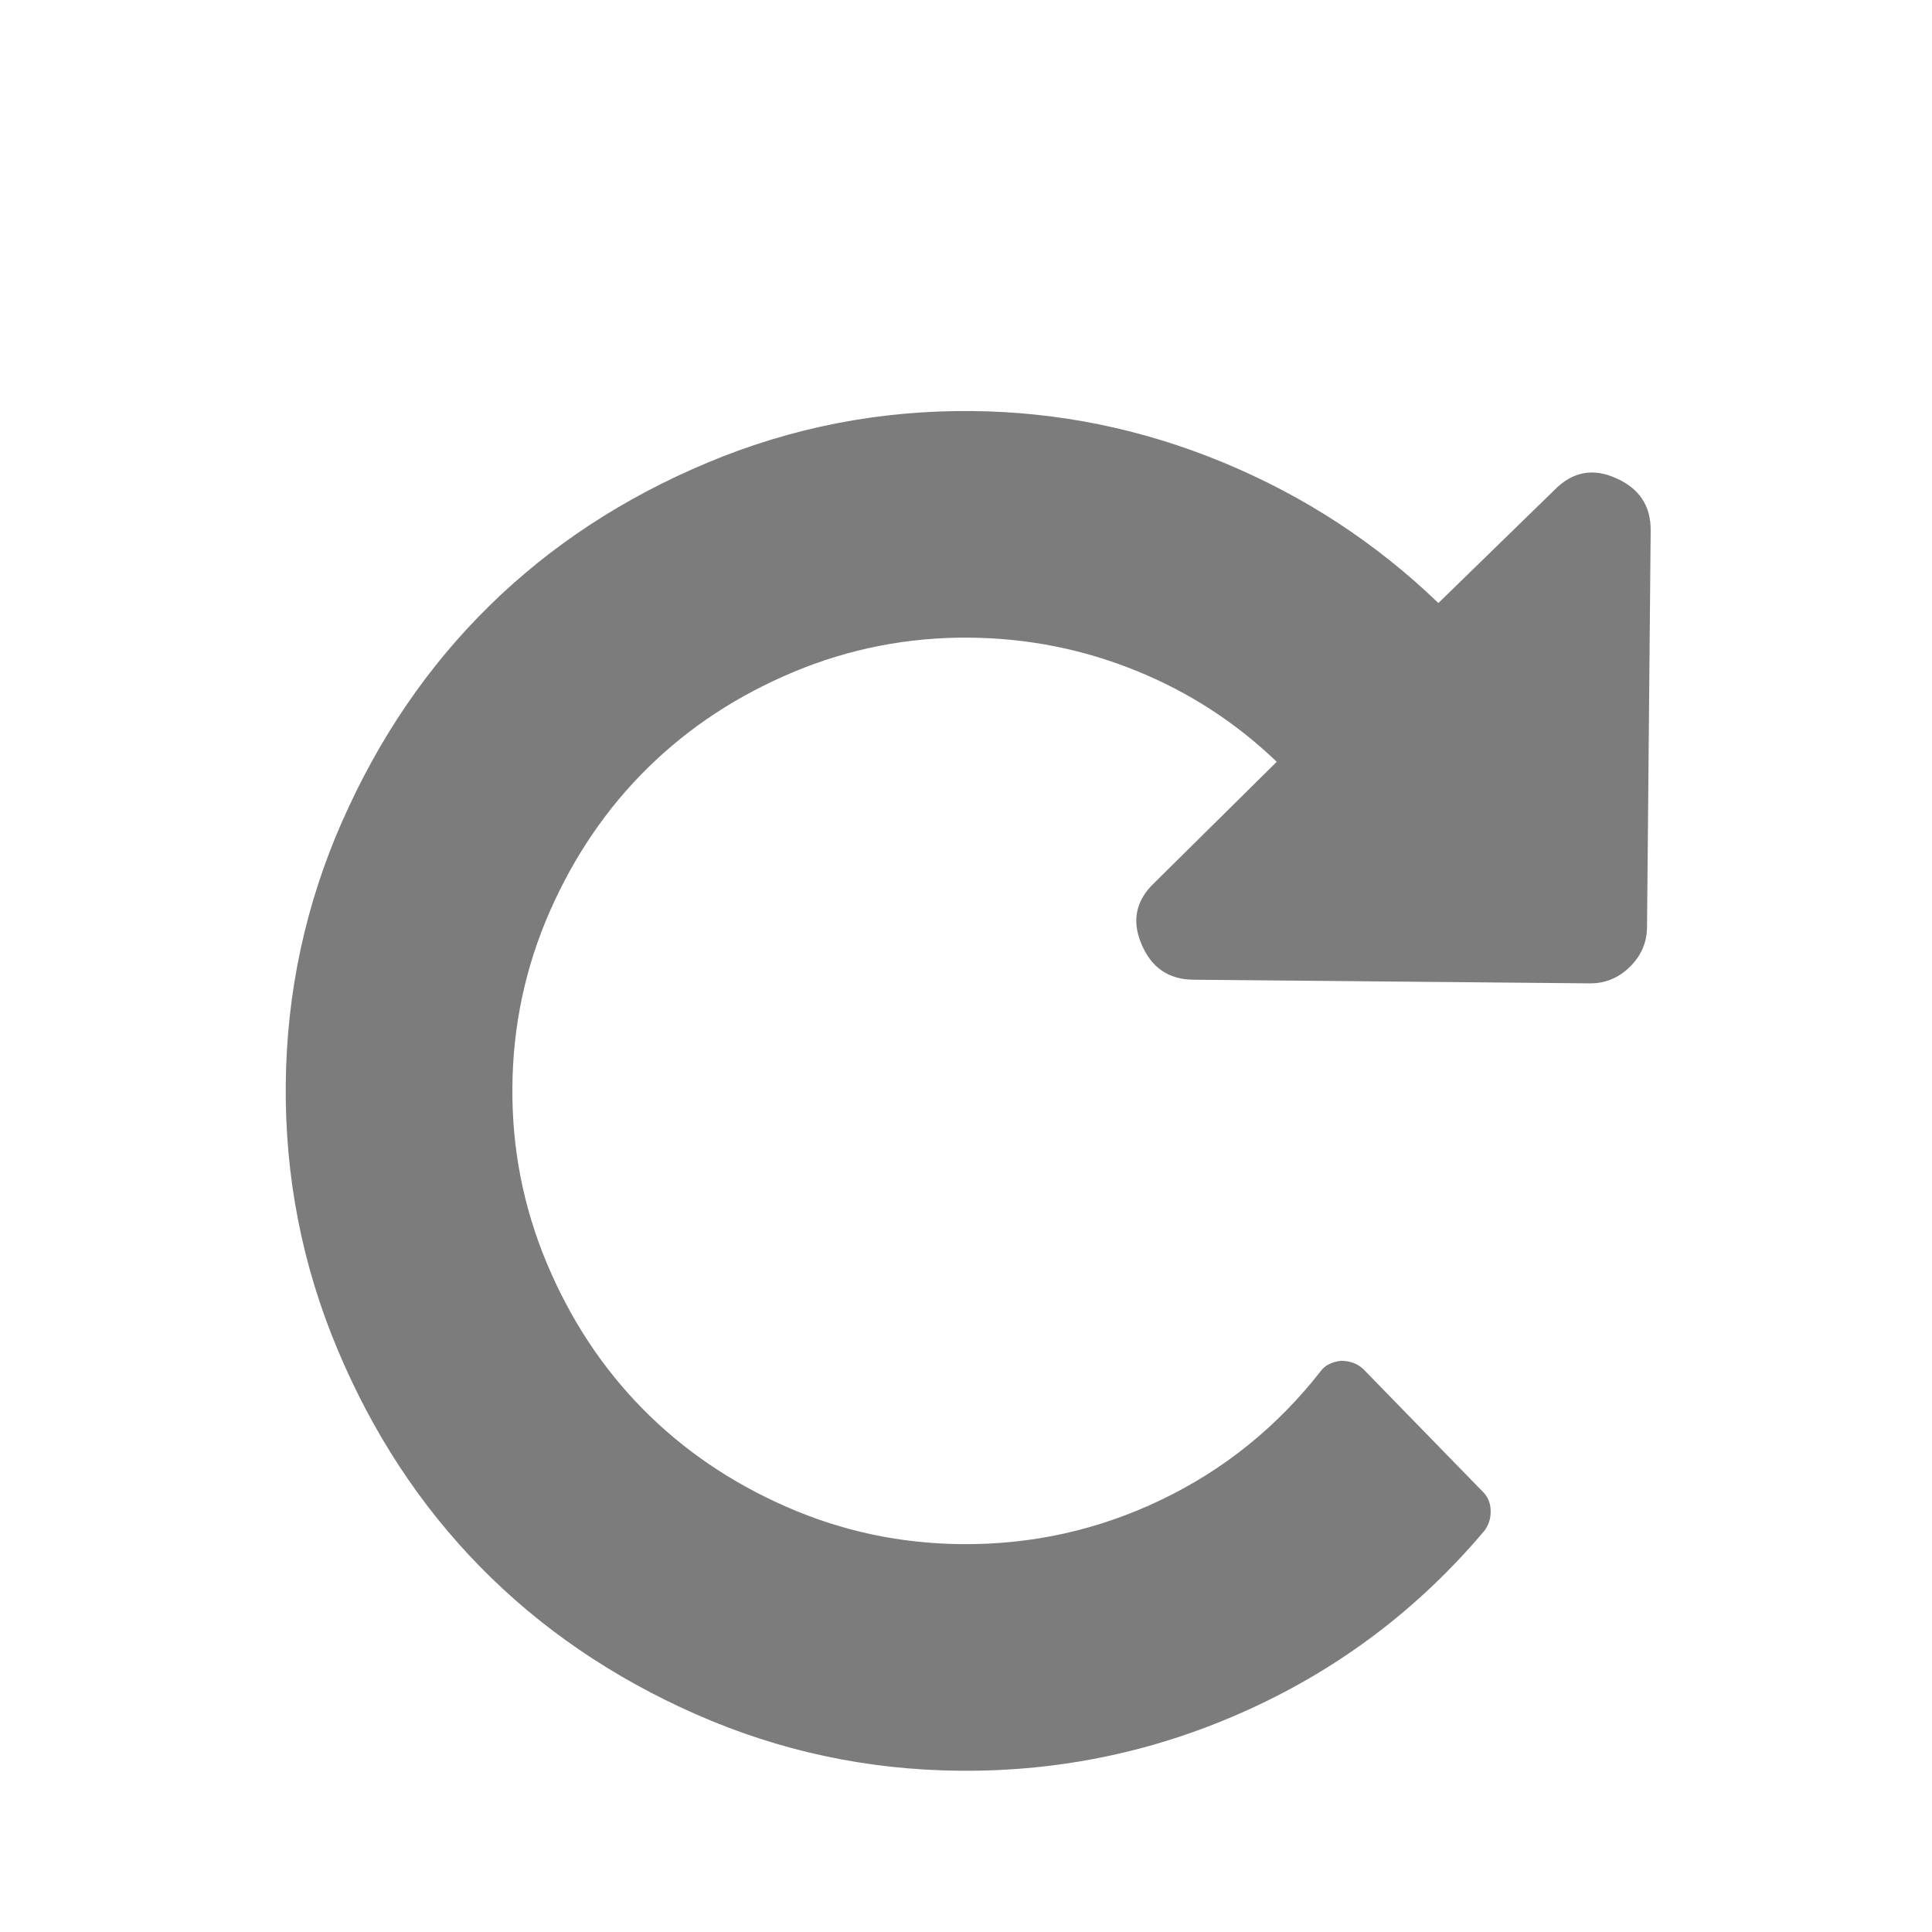 <svg width="62" height="62" viewBox="0 0 62 62" fill="none" xmlns="http://www.w3.org/2000/svg">
<g filter="url(#filter0_d)">
<path d="M10.982 22.359C12.161 19.68 13.736 17.374 15.704 15.441C17.673 13.508 20.007 11.976 22.707 10.846C25.407 9.715 28.234 9.164 31.188 9.191C33.972 9.217 36.661 9.767 39.255 10.842C41.85 11.915 44.152 13.42 46.16 15.352L49.887 11.721C50.461 11.139 51.115 11.012 51.851 11.341C52.606 11.67 52.979 12.232 52.972 13.028L52.855 25.755C52.85 26.248 52.667 26.672 52.303 27.029C51.94 27.385 51.512 27.561 51.02 27.557L38.294 27.44C37.498 27.432 36.943 27.049 36.628 26.288C36.313 25.546 36.451 24.894 37.044 24.331L40.972 20.447C39.657 19.184 38.151 18.209 36.452 17.521C34.753 16.833 32.976 16.48 31.12 16.463C29.151 16.445 27.267 16.812 25.472 17.562C23.675 18.313 22.118 19.335 20.799 20.63C19.48 21.925 18.429 23.463 17.645 25.246C16.862 27.029 16.461 28.905 16.443 30.874C16.425 32.844 16.791 34.727 17.542 36.523C18.292 38.32 19.315 39.878 20.61 41.197C21.905 42.516 23.443 43.567 25.226 44.35C27.008 45.134 28.885 45.535 30.853 45.553C33.107 45.573 35.242 45.101 37.258 44.134C39.275 43.168 40.982 41.792 42.381 40.005C42.515 39.817 42.733 39.705 43.038 39.669C43.322 39.672 43.558 39.759 43.746 39.931L47.601 43.888C47.751 44.041 47.83 44.236 47.837 44.473C47.845 44.71 47.781 44.922 47.647 45.11C45.559 47.591 43.042 49.505 40.094 50.851C37.146 52.197 34.043 52.855 30.786 52.825C27.831 52.798 25.015 52.194 22.336 51.014C19.658 49.834 17.353 48.259 15.419 46.291C13.487 44.322 11.954 41.988 10.825 39.288C9.694 36.588 9.143 33.76 9.17 30.806C9.197 27.851 9.801 25.036 10.981 22.357" fill="#7C7C7C"/>
</g>
<defs>
<filter id="filter0_d" x="-3.275" y="0.725" width="68.549" height="68.549" filterUnits="userSpaceOnUse" color-interpolation-filters="sRGB">
<feFlood flood-opacity="0" result="BackgroundImageFix"/>
<feColorMatrix in="SourceAlpha" type="matrix" values="0 0 0 0 0 0 0 0 0 0 0 0 0 0 0 0 0 0 127 0"/>
<feOffset dy="4"/>
<feGaussianBlur stdDeviation="2"/>
<feColorMatrix type="matrix" values="0 0 0 0 0 0 0 0 0 0 0 0 0 0 0 0 0 0 0.25 0"/>
<feBlend mode="normal" in2="BackgroundImageFix" result="effect1_dropShadow"/>
<feBlend mode="normal" in="SourceGraphic" in2="effect1_dropShadow" result="shape"/>
</filter>
</defs>
</svg>
